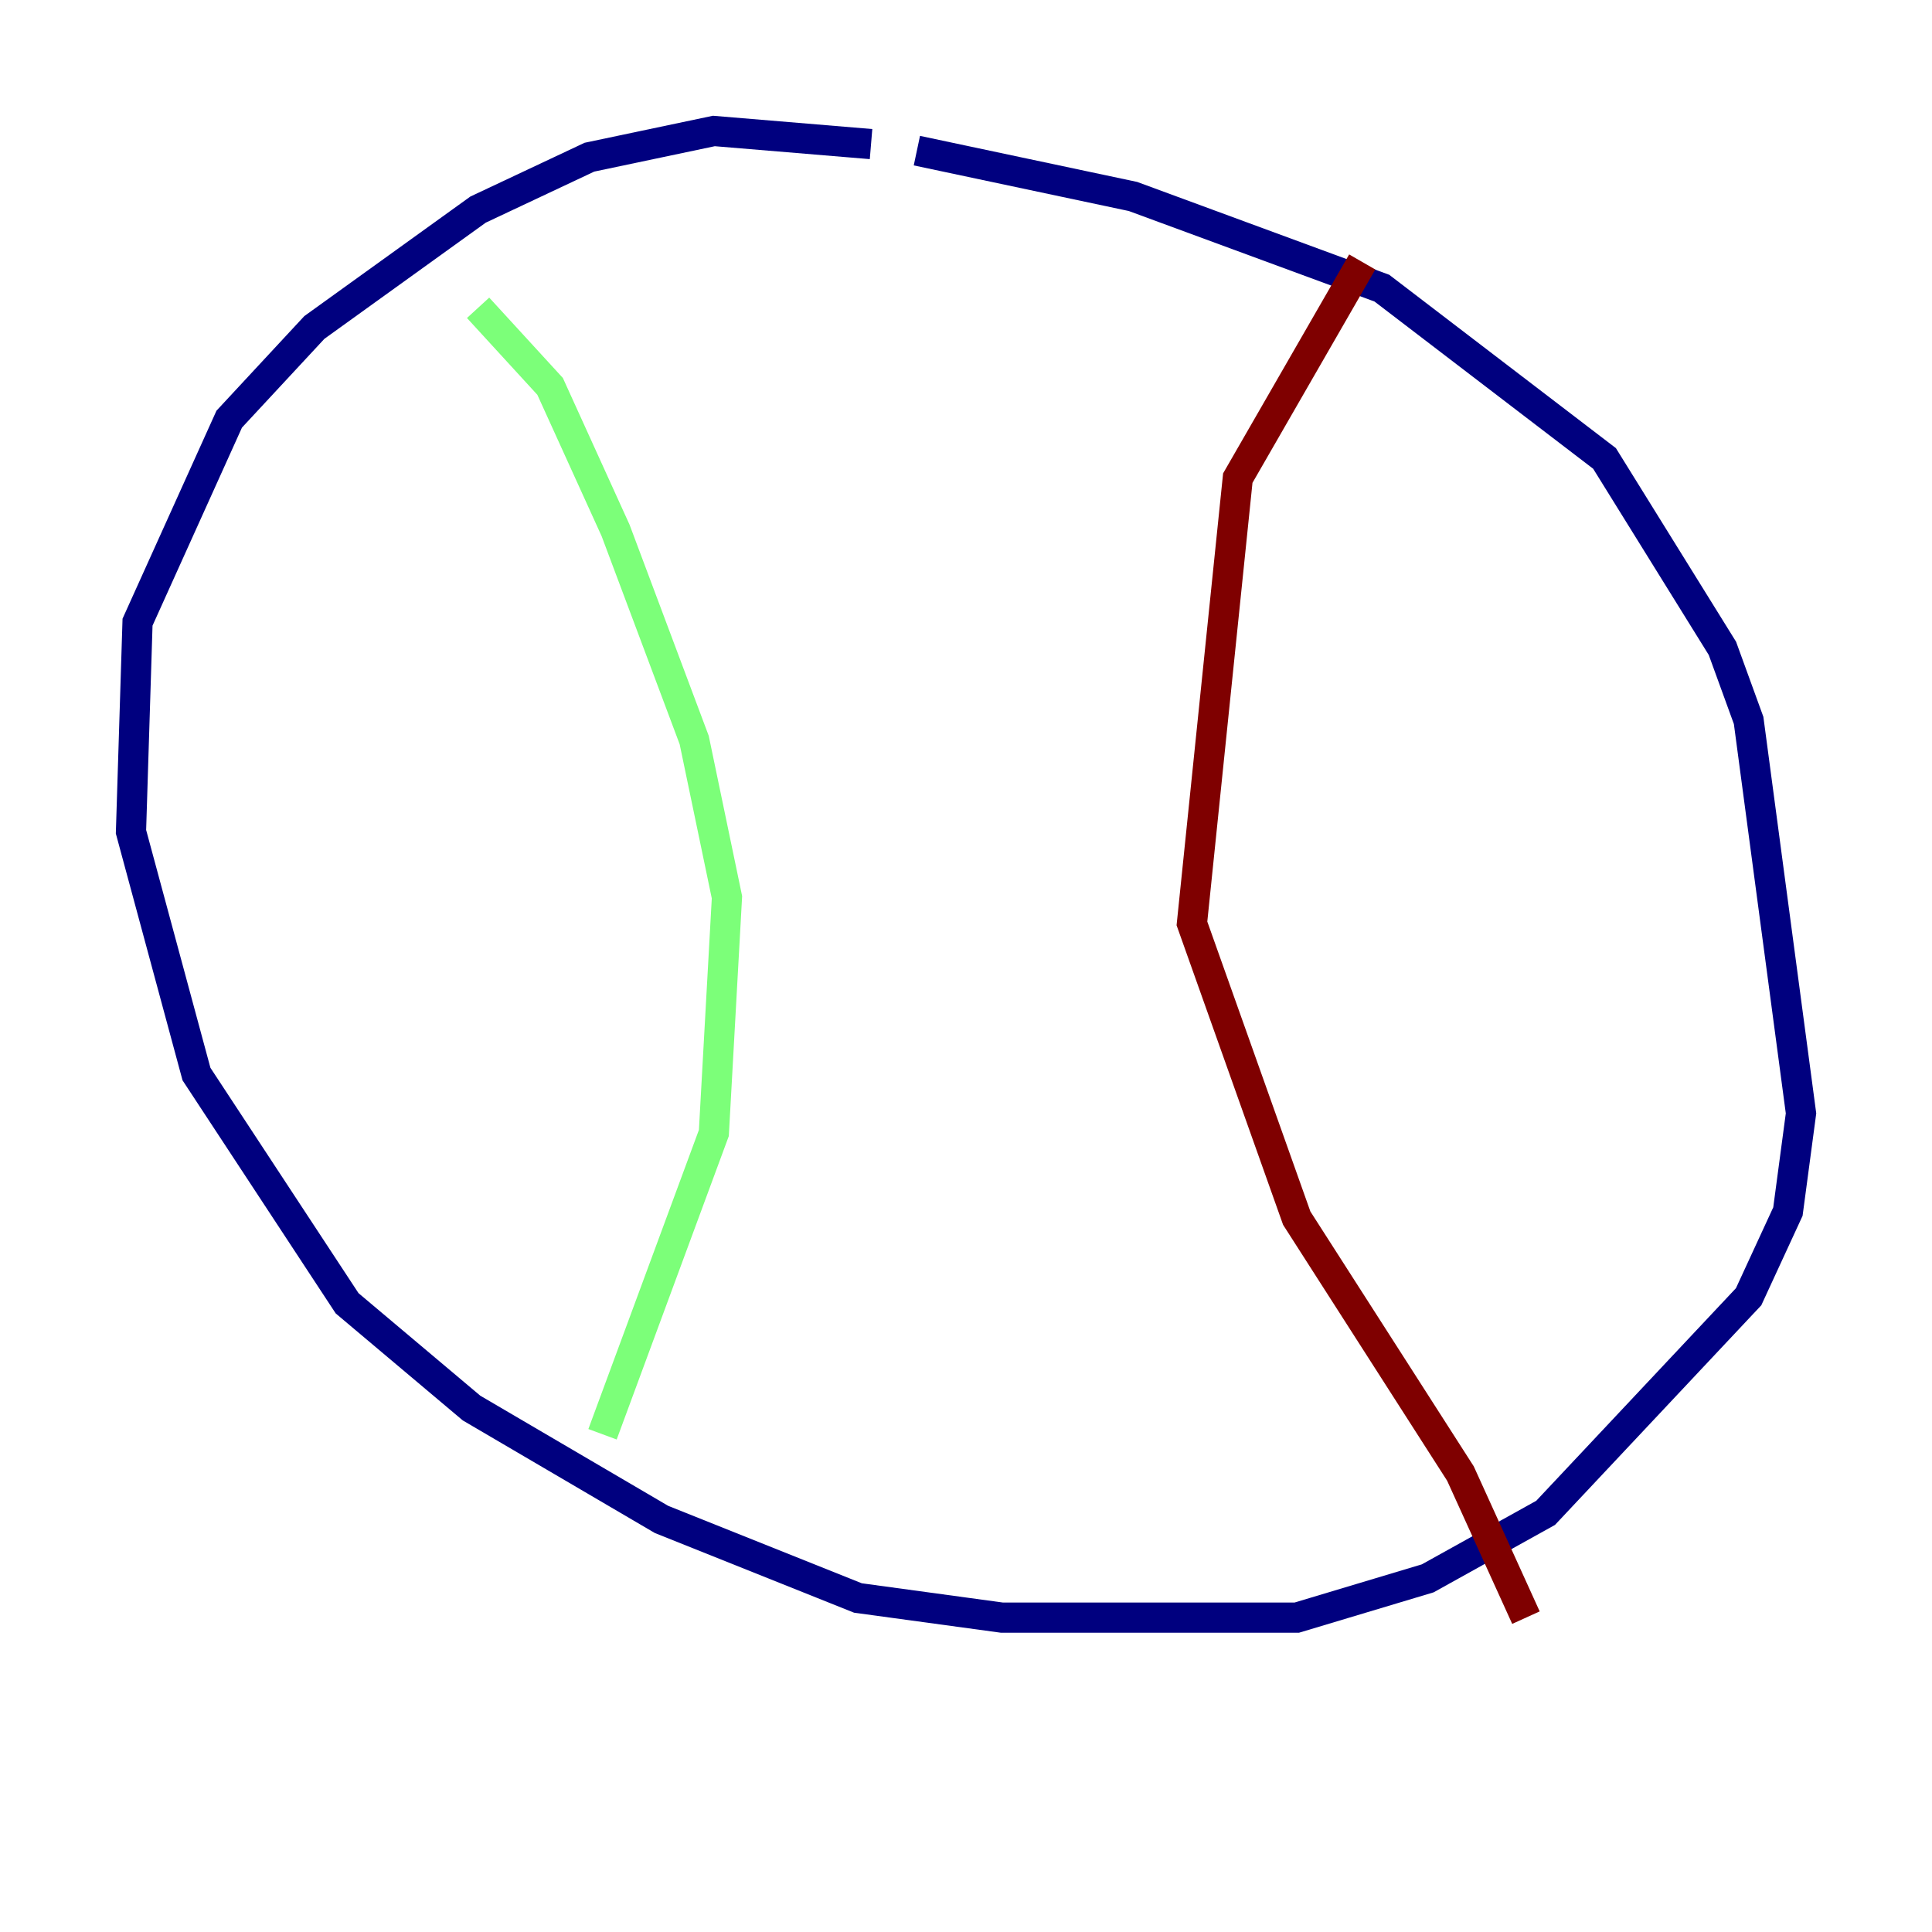 <?xml version="1.0" encoding="utf-8" ?>
<svg baseProfile="tiny" height="128" version="1.2" viewBox="0,0,128,128" width="128" xmlns="http://www.w3.org/2000/svg" xmlns:ev="http://www.w3.org/2001/xml-events" xmlns:xlink="http://www.w3.org/1999/xlink"><defs /><polyline fill="none" points="57.709,9.546 47.295,8.678 39.051,10.414 31.675,13.885 20.827,21.695 15.186,27.77 9.112,41.22 8.678,55.105 13.017,71.159 22.997,86.346 31.241,93.288 43.824,100.664 56.841,105.871 66.386,107.173 85.912,107.173 94.59,104.57 102.4,100.231 115.851,85.912 118.454,80.271 119.322,73.763 115.851,47.729 114.115,42.956 106.305,30.373 91.552,19.091 75.064,13.017 60.746,9.98" stroke="#00007f" stroke-width="2" /><polyline fill="none" points="31.675,20.393 36.447,25.6 40.786,35.146 45.993,49.031 48.163,59.444 47.295,75.064 39.919,95.024" stroke="#7cff79" stroke-width="2" /><polyline fill="none" points="90.251,17.356 82.007,31.675 78.969,61.18 85.912,80.705 96.759,97.627 101.098,107.173" stroke="#7f0000" stroke-width="2" /></svg>